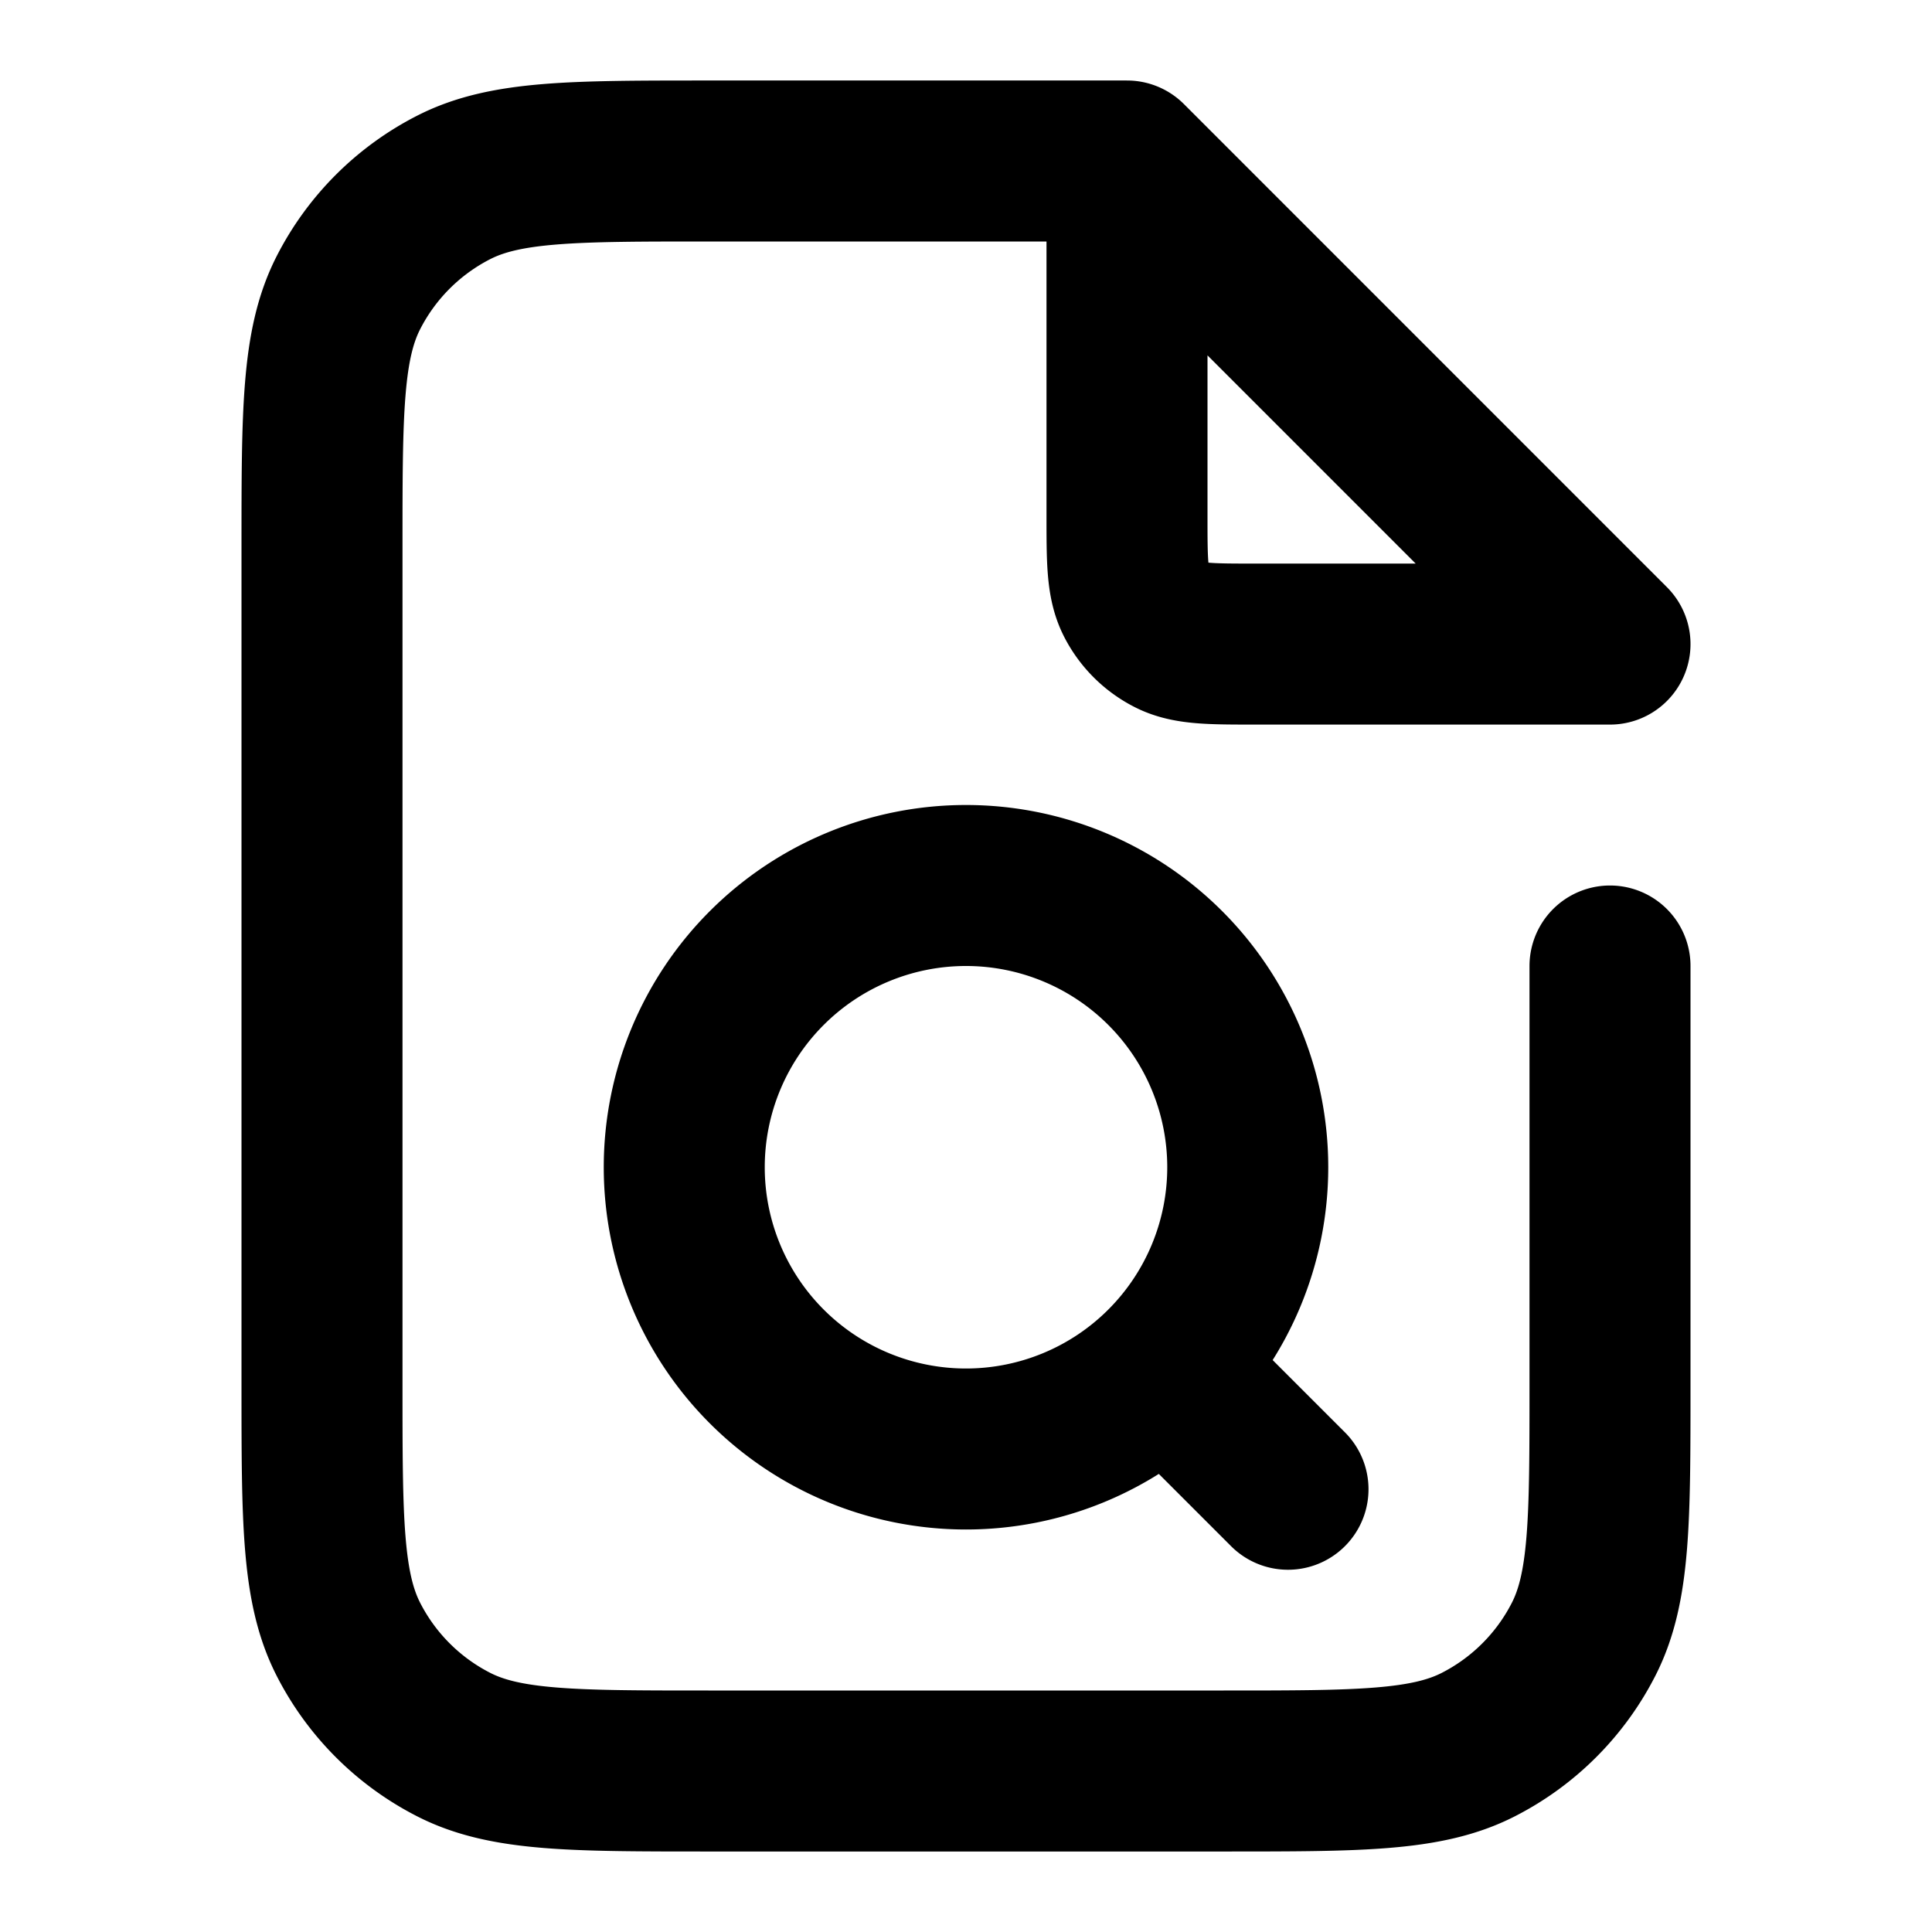 <svg xmlns="http://www.w3.org/2000/svg" fill="none" viewBox="0 0 24 24">
  <path stroke="currentColor" stroke-linecap="round" stroke-linejoin="round" stroke-width="2" d="M14 2v4.4c0 .56 0 .84.109 1.054a1 1 0 00.437.437c.214.11.494.11 1.054.11H20zm0 0H8.8c-1.68 0-2.52 0-3.162.327a3 3 0 00-1.311 1.311C4 4.28 4 5.12 4 6.8v10.4c0 1.68 0 2.52.327 3.162a3 3 0 001.311 1.311C6.28 22 7.12 22 8.8 22h6.4c1.68 0 2.52 0 3.162-.327a3 3 0 001.311-1.311C20 19.72 20 18.88 20 17.2V12m-4 6.5L14.5 17m1-2.5a3.5 3.5 0 11-7 0 3.5 3.5 0 017 0"/>
</svg>
